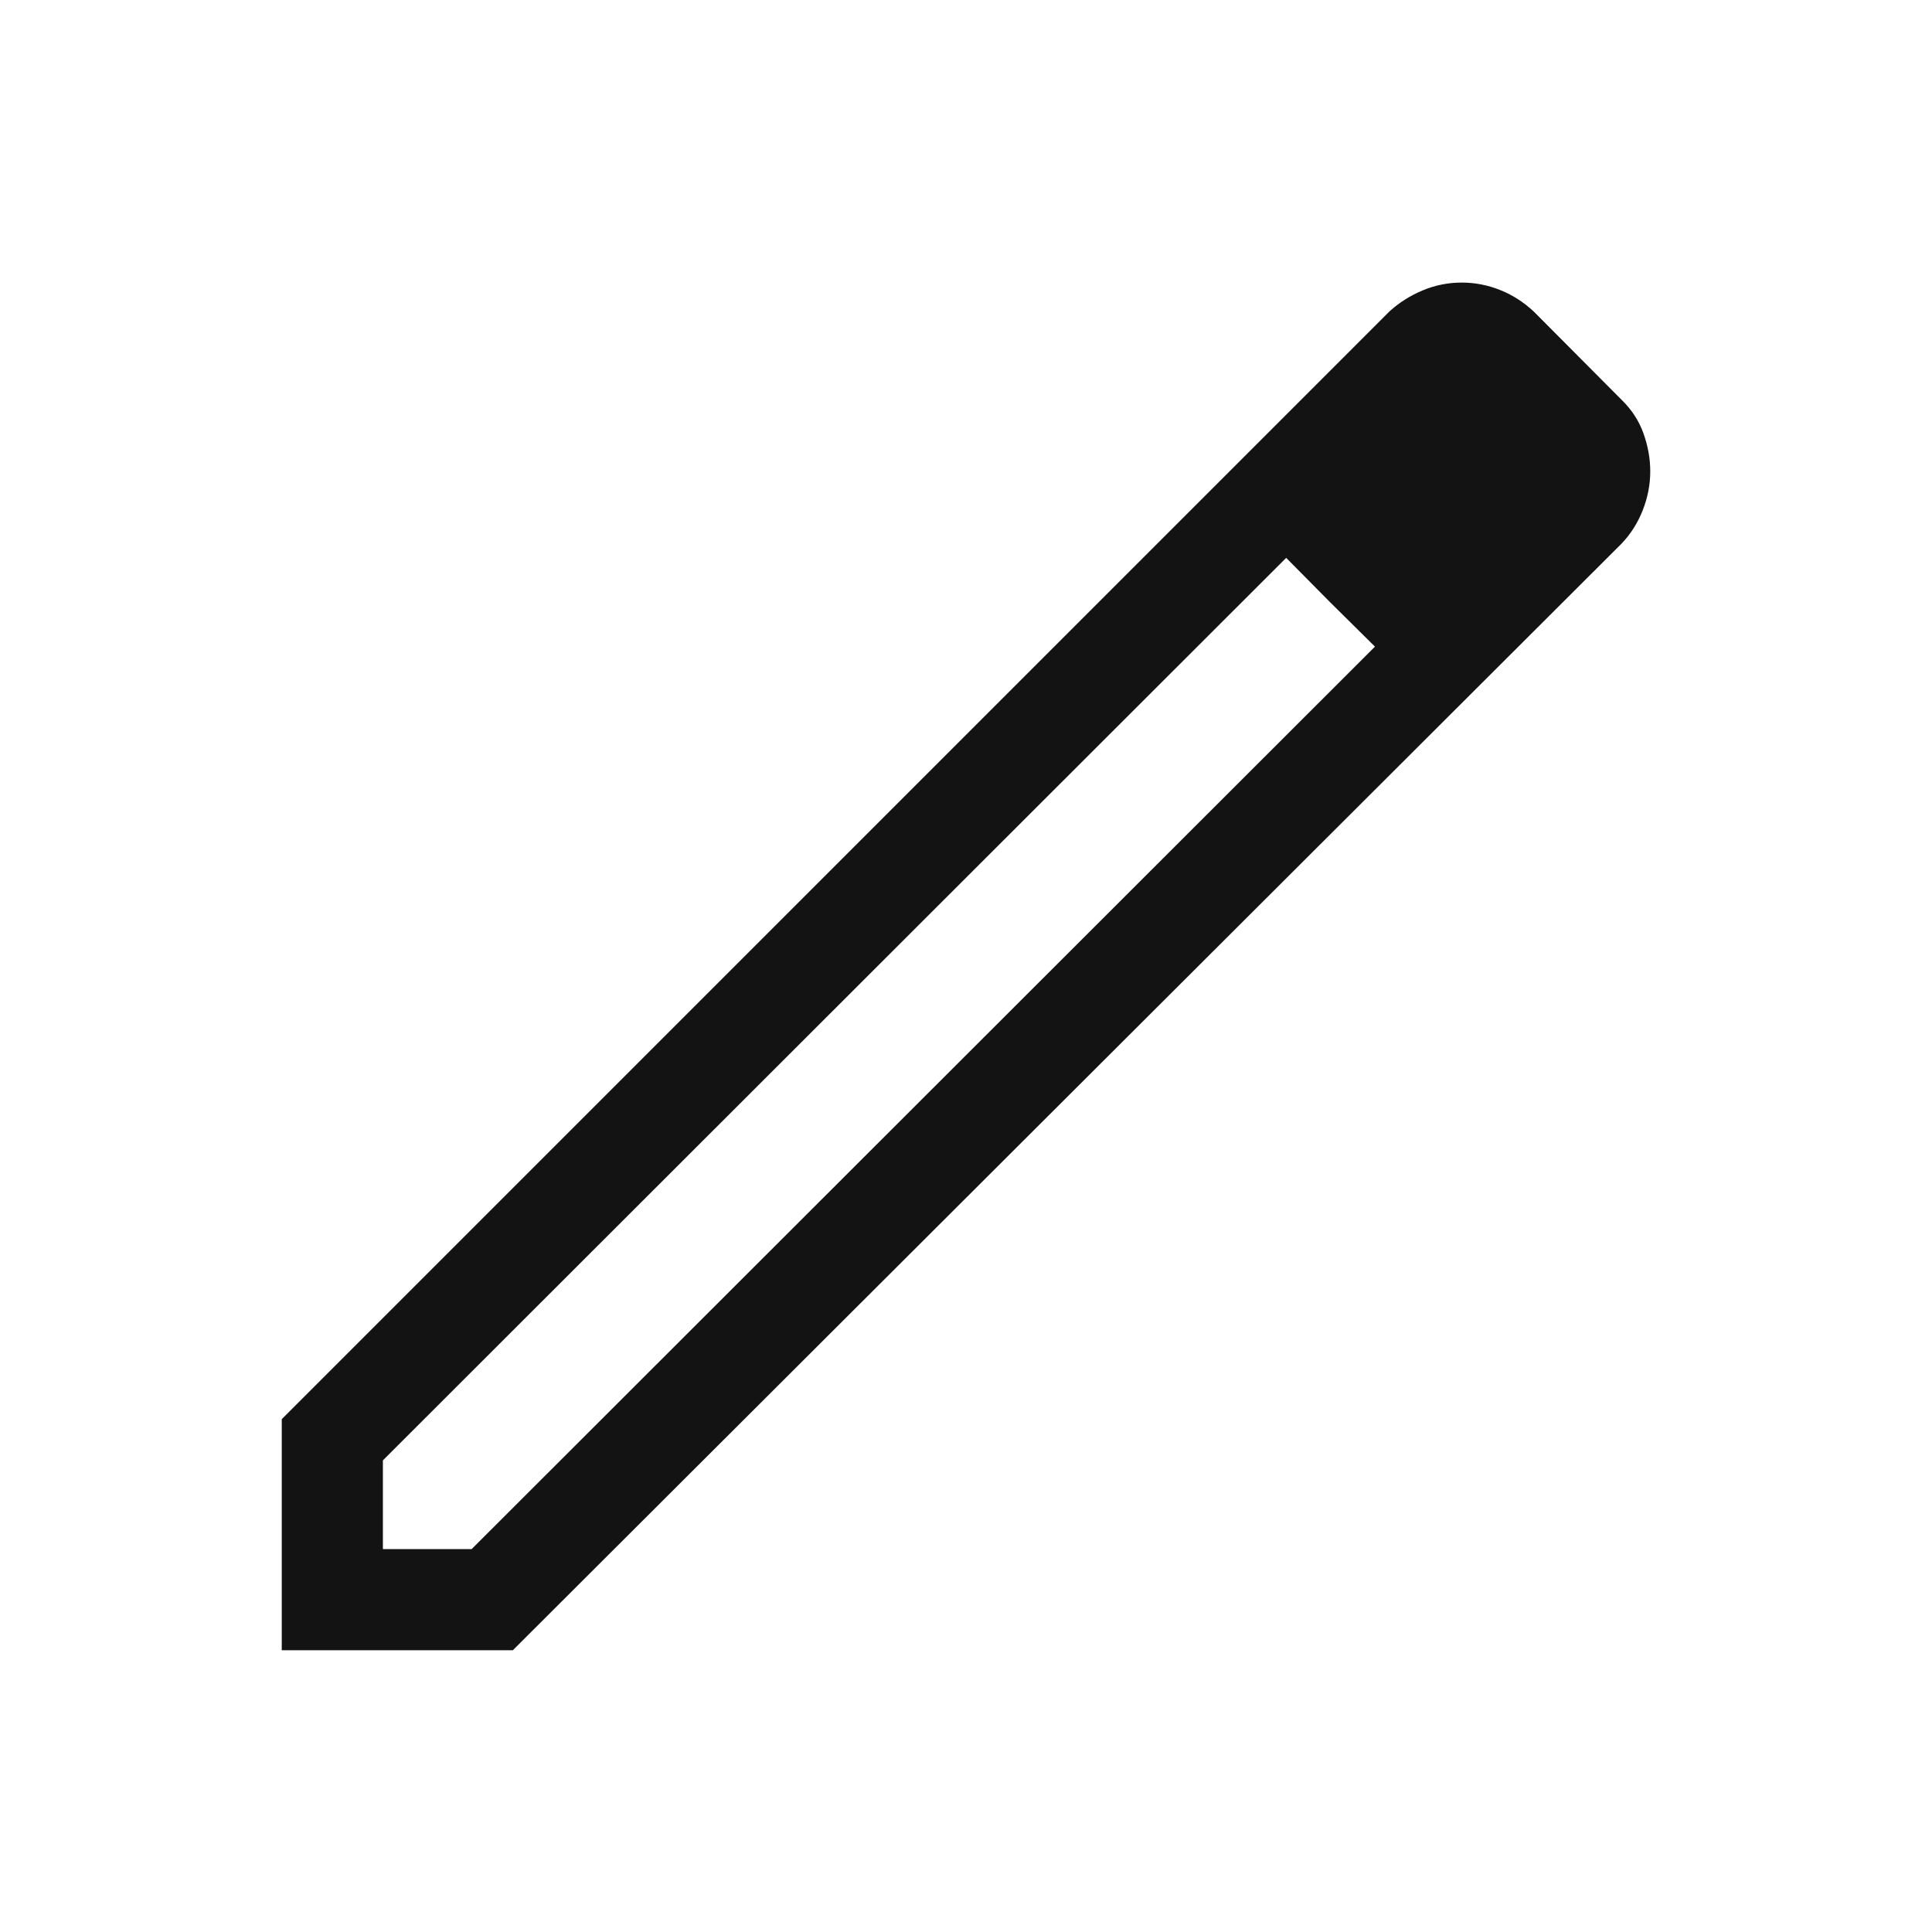 <svg xmlns="http://www.w3.org/2000/svg" height="32px" viewBox="0 -960 960 960" width="32px" fill="#141313"><path d="M190.26-190.26h44.1l448.85-448.43-44.11-44.11-448.84 448.44v44.1ZM140-140v-114.82l550.49-550.51q7.17-6.5 16.44-10.38 9.28-3.88 19.41-3.88 9.72 0 18.97 3.66 9.25 3.65 16.87 10.8l43.56 43.77q7.57 7.36 10.91 16.77 3.35 9.42 3.35 18.83 0 9.76-3.71 19.24-3.71 9.47-10.55 16.65L254.82-140H140Zm629.72-586.26-43.05-42.79 43.05 42.79Zm-108.55 65.75L639.1-682.8l44.11 44.11-22.04-21.82Z"/></svg>